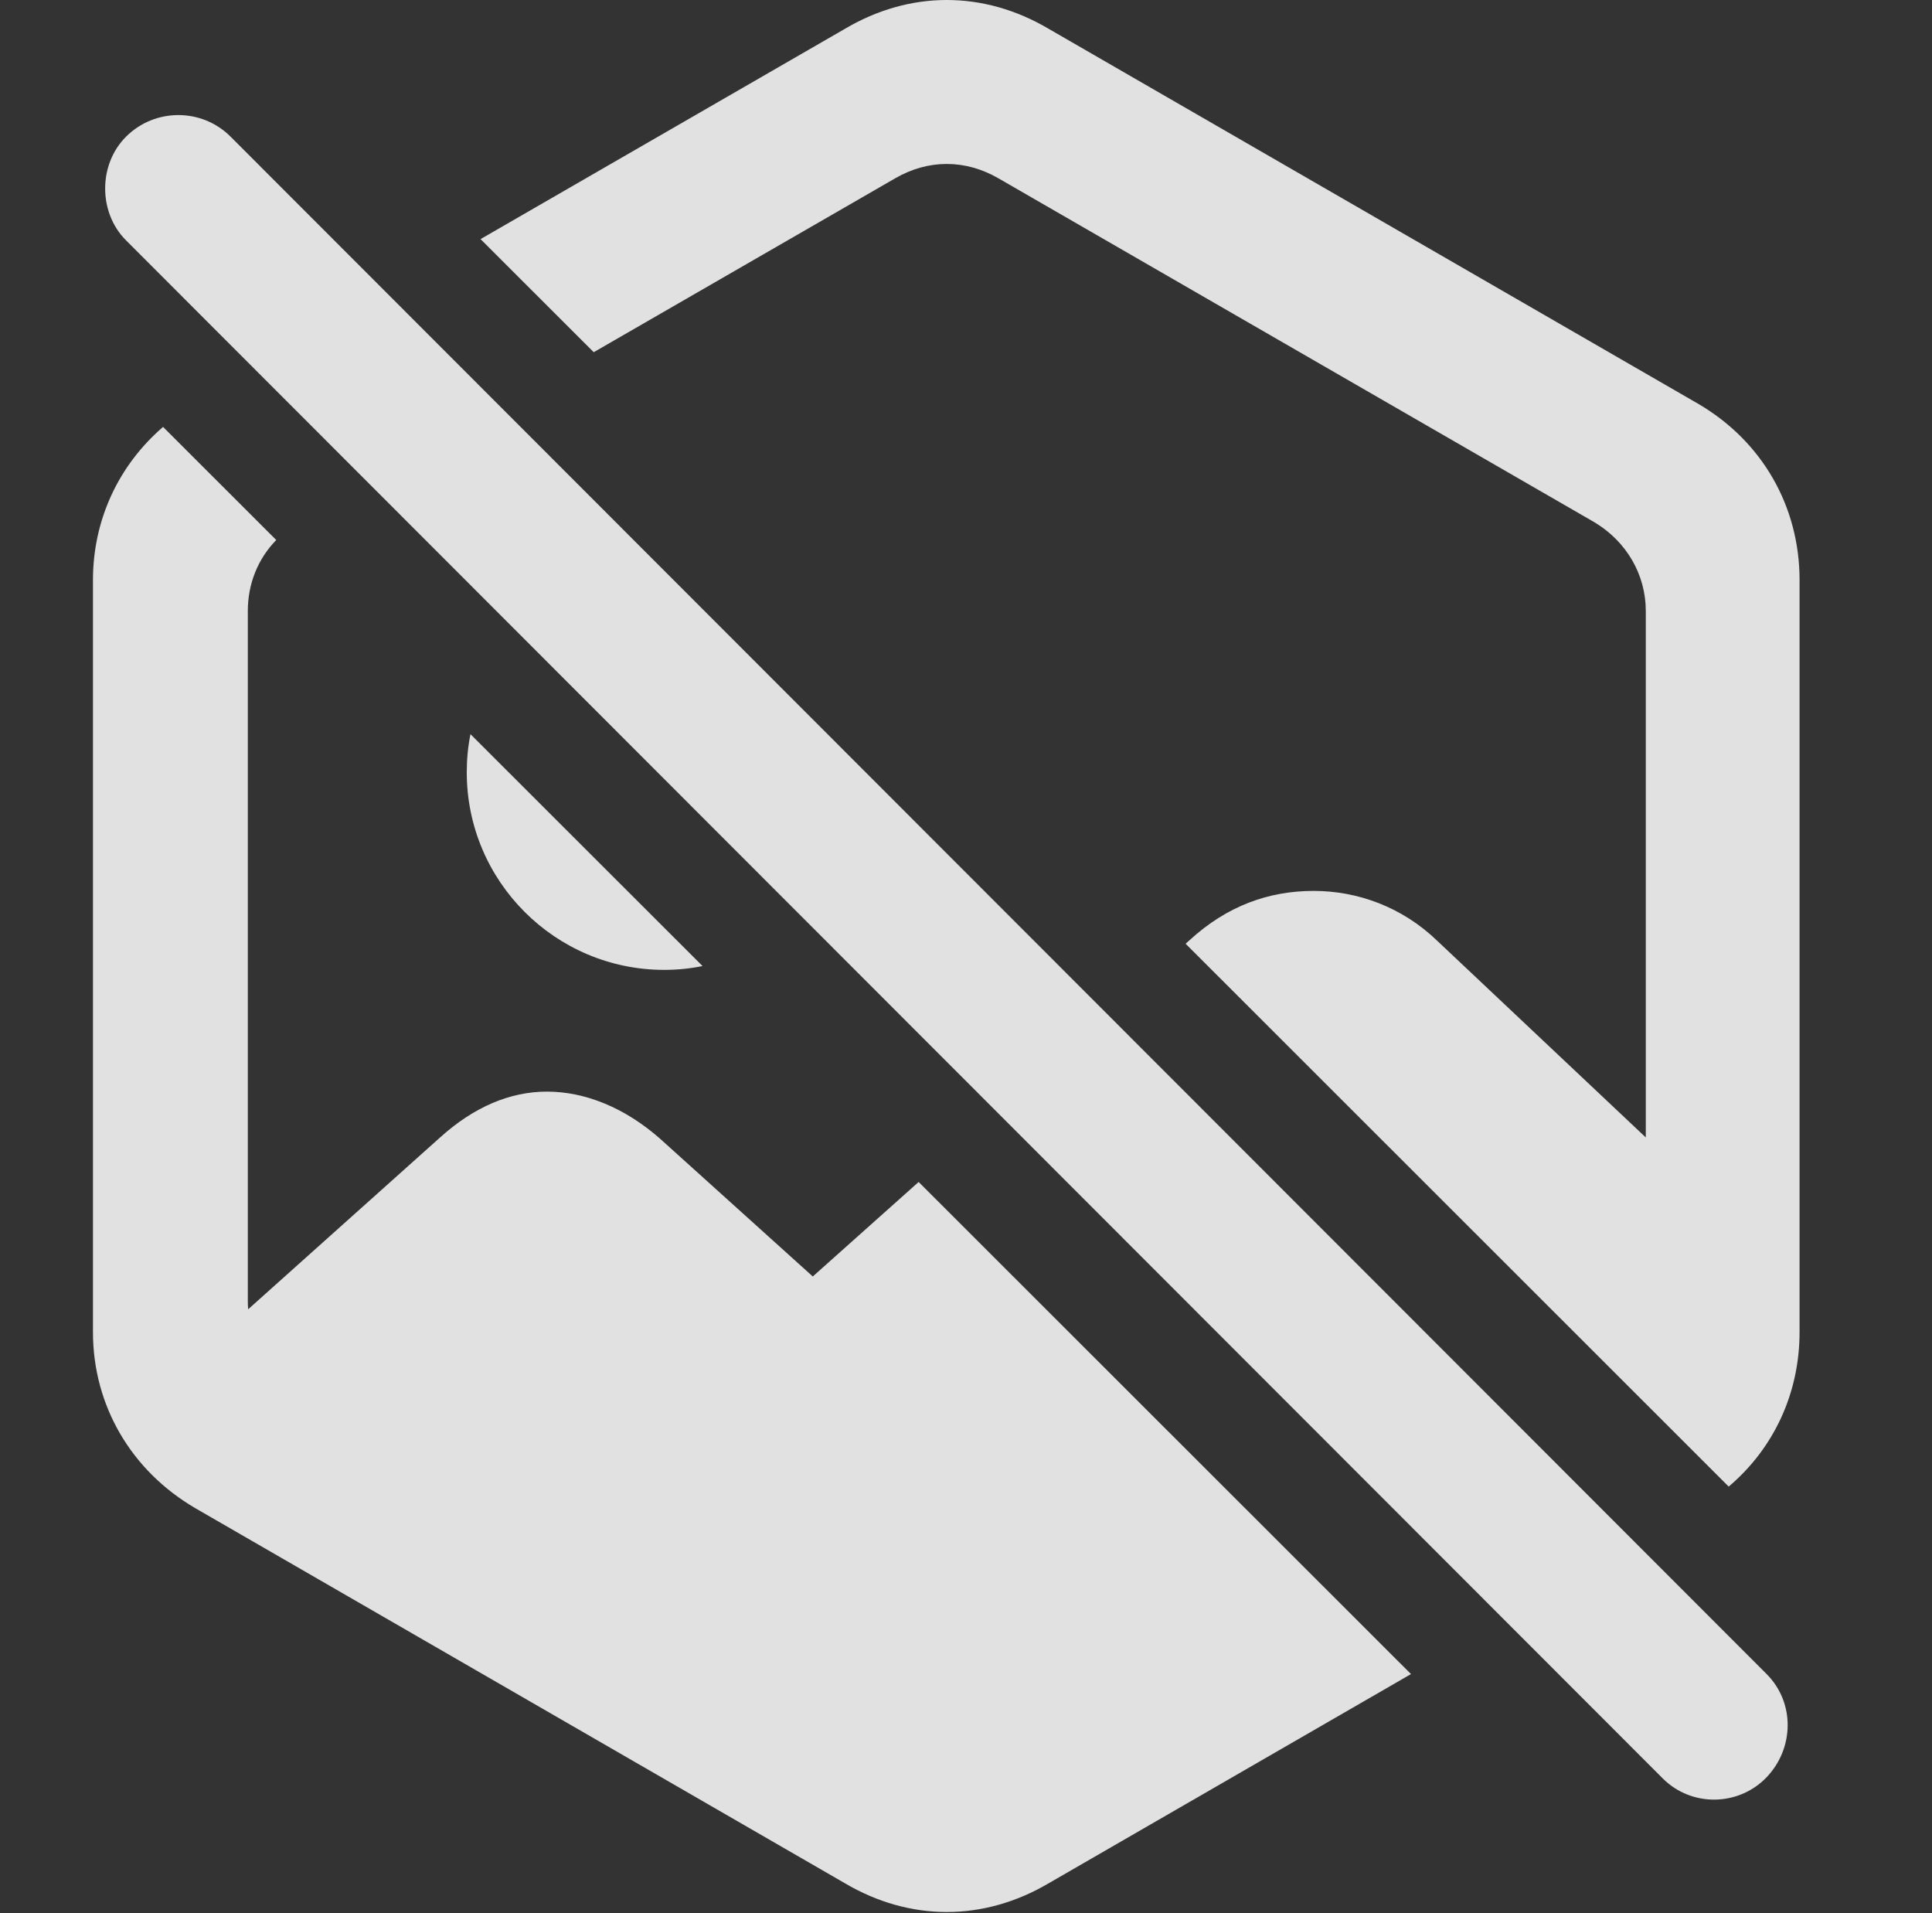 <?xml version="1.0" encoding="UTF-8"?>
<!--Generator: Apple Native CoreSVG 341-->
<!DOCTYPE svg
PUBLIC "-//W3C//DTD SVG 1.1//EN"
       "http://www.w3.org/Graphics/SVG/1.1/DTD/svg11.dtd">
<svg version="1.1" xmlns="http://www.w3.org/2000/svg" xmlns:xlink="http://www.w3.org/1999/xlink" viewBox="0 0 17.666 17.49">
 <rect x="0" y="0" width="17.666" height="17.49" fill="#333333" stroke="none"/>
 <g>
  <rect height="17.49" opacity="0" width="17.666" x="0" y="0"/>
  <path d="M2.526 4.937C2.356 5.111 2.266 5.34 2.266 5.586L2.266 11.895C2.266 11.92 2.267 11.945 2.269 11.97L4.023 10.4C4.336 10.117 4.668 9.98 5 9.98C5.352 9.98 5.713 10.127 6.035 10.41L7.432 11.67L8.4 10.806L12.902 15.305L9.59 17.217C8.994 17.568 8.32 17.568 7.725 17.217L1.787 13.789C1.201 13.447 0.85 12.852 0.85 12.178L0.85 5.303C0.85 4.752 1.085 4.253 1.491 3.903ZM9.59 0.264L15.527 3.691C16.113 4.033 16.455 4.629 16.455 5.303L16.455 12.178C16.455 12.736 16.221 13.24 15.807 13.591L10.841 8.628L10.879 8.594C11.221 8.281 11.602 8.145 12.012 8.145C12.412 8.145 12.822 8.291 13.145 8.604L15.049 10.399L15.049 5.586C15.049 5.254 14.873 4.951 14.58 4.775L9.131 1.631C8.828 1.455 8.486 1.455 8.184 1.631L5.429 3.22L4.394 2.186L7.725 0.264C8.32-0.088 8.994-0.088 9.59 0.264ZM6.424 8.832C6.311 8.855 6.194 8.867 6.074 8.867C5.078 8.867 4.268 8.057 4.268 7.061C4.268 6.941 4.279 6.825 4.302 6.712Z" fill="white" fill-opacity="0.85"/>
  <path d="M15.205 16.26C15.469 16.523 15.898 16.514 16.152 16.25C16.406 15.986 16.416 15.566 16.152 15.303L2.109 1.25C1.846 0.986 1.416 0.986 1.152 1.25C0.898 1.504 0.898 1.943 1.152 2.197Z" fill="white" fill-opacity="0.85"/>
 </g>
</svg>
